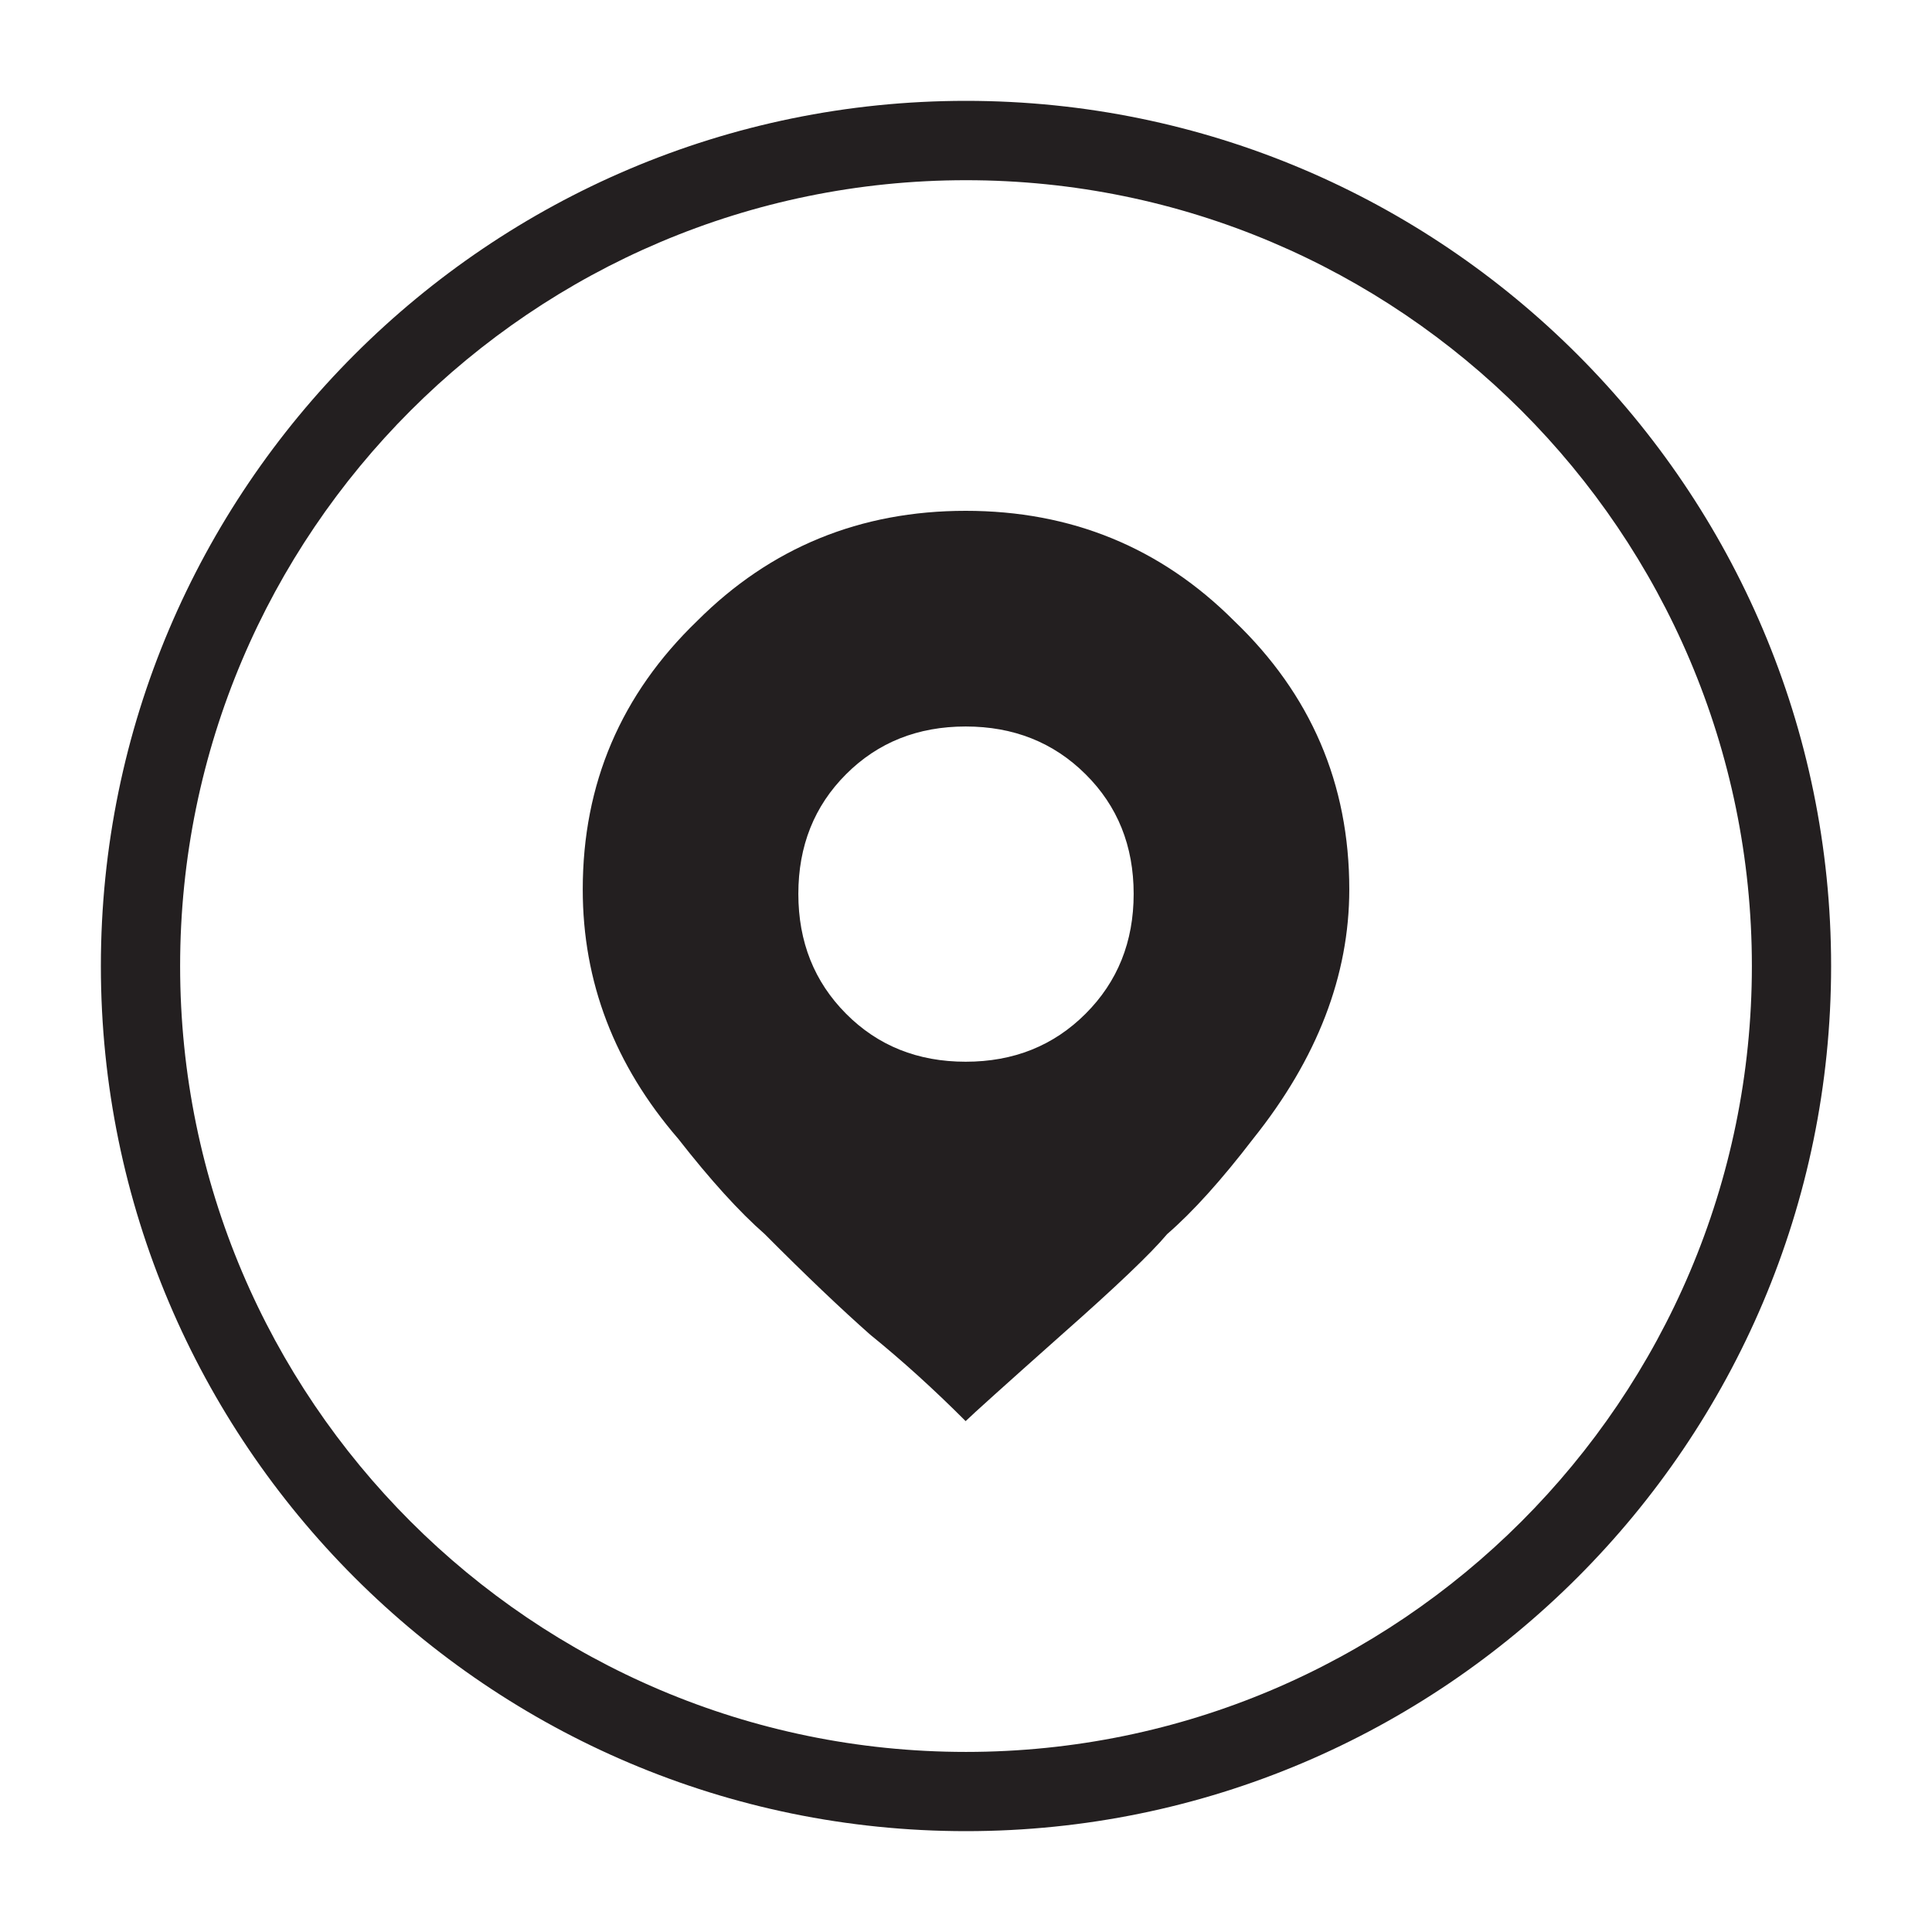 <?xml version="1.0" encoding="utf-8"?>
<!-- Generator: Adobe Illustrator 16.0.0, SVG Export Plug-In . SVG Version: 6.00 Build 0)  -->
<!DOCTYPE svg PUBLIC "-//W3C//DTD SVG 1.1//EN" "http://www.w3.org/Graphics/SVG/1.1/DTD/svg11.dtd">
<svg version="1.1" id="Layer_1" xmlns="http://www.w3.org/2000/svg" xmlns:xlink="http://www.w3.org/1999/xlink" x="0px" y="0px"
	 width="95px" height="95px" viewBox="-32.5 -32.5 95 95" enable-background="new -32.5 -32.5 95 95" xml:space="preserve">
<g id="icon1">
</g>
<g id="icon2">
</g>
<g id="icon3">
</g>
<g id="icon4">
	<g>
		<path fill="#231F20" d="M15,57.541c-23.456,0-42.54-19.084-42.54-42.54c0-23.456,19.083-42.542,42.54-42.542
			S57.539-8.455,57.539,15.001C57.539,38.457,38.456,57.541,15,57.541z M15-23.639c-21.308,0-38.643,17.332-38.643,38.64
			c0,21.309,17.335,38.644,38.643,38.644c21.308,0,38.643-17.335,38.643-38.644C53.643-6.307,36.308-23.639,15-23.639z"/>
	</g>
	<g>
		<path fill="#231F20" d="M14.984,3.223c2.356,0,4.32,0.782,5.895,2.347c1.576,1.564,2.365,3.525,2.365,5.884
			c0,2.356-0.789,4.32-2.365,5.894c-1.574,1.574-3.538,2.359-5.895,2.359c-2.356,0-4.316-0.785-5.881-2.359
			c-1.565-1.573-2.347-3.537-2.347-5.894c0-2.356,0.782-4.32,2.347-5.884C10.668,4.005,12.628,3.223,14.984,3.223 M0.847,23.493
			c1.583,2.025,3,3.59,4.254,4.688c2.039,2.05,3.772,3.694,5.187,4.946c1.565,1.267,3.13,2.685,4.694,4.252
			c0.317-0.312,1.89-1.73,4.725-4.252c2.67-2.356,4.394-4.001,5.186-4.946c1.255-1.086,2.666-2.65,4.228-4.688
			c3.151-3.939,4.726-8.03,4.726-12.263c0-5.193-1.891-9.591-5.664-13.201c-3.605-3.606-8.008-5.411-13.199-5.411
			c-5.188,0-9.592,1.804-13.199,5.411c-3.748,3.61-5.63,8.008-5.63,13.201C-3.848,15.78-2.283,19.867,0.847,23.493"/>
	</g>
</g>
<g id="icon5">
</g>
</svg>
